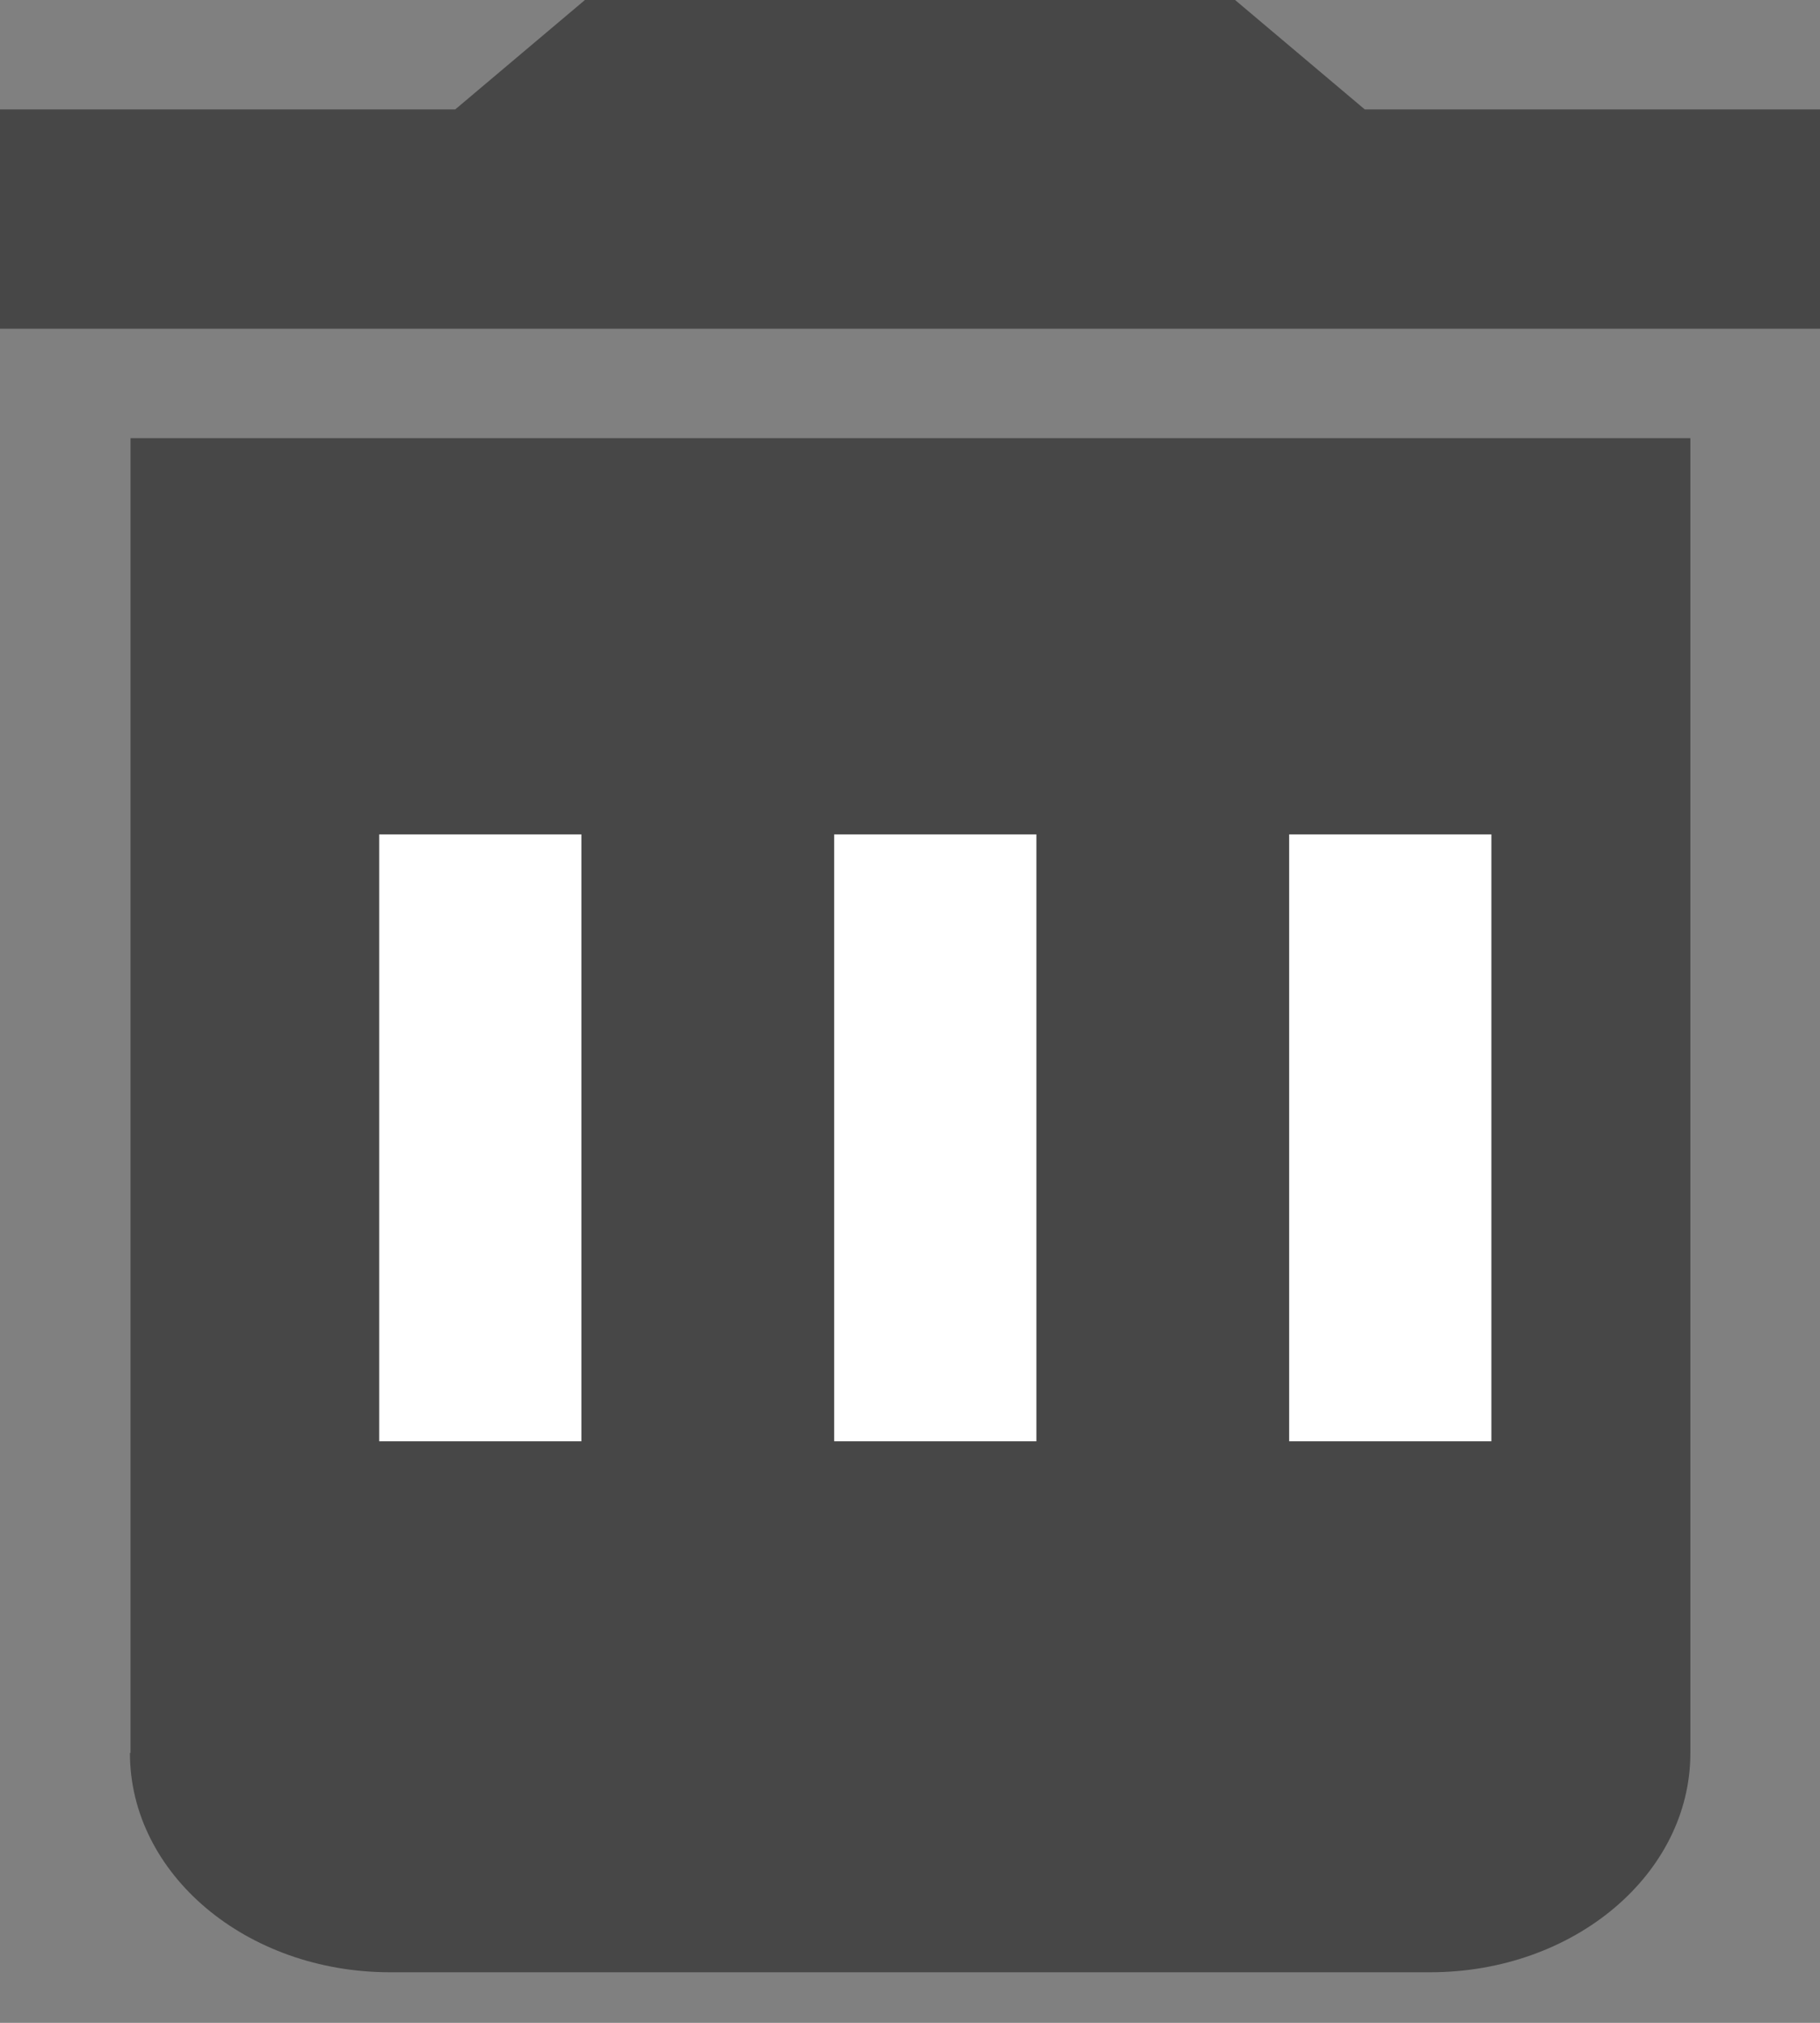 <svg width="18" height="20" viewBox="0 0 18 20" fill="none" xmlns="http://www.w3.org/2000/svg">
<rect x="0" y="0" width="18" height="20" fill="#808080" stroke="none"/>
<path d="M1.285 17.332C1.285 18.53 2.436 19.5 3.858 19.5H14.145C15.567 19.5 16.718 18.53 16.718 17.332V4.332H1.291V17.332H1.285Z" fill="#474747"/>
<path d="M13.498 1.082L12.215 0H5.785L4.502 1.082H0V3.25H18V1.082H13.498Z" fill="#474747"/>
<line x1="4.75" y1="8.25" x2="4.75" y2="14.25" stroke="white" stroke-width="2"/>
<line x1="9.25" y1="8.25" x2="9.25" y2="14.25" stroke="white" stroke-width="2"/>
<line x1="13.75" y1="8.25" x2="13.75" y2="14.25" stroke="white" stroke-width="2"/>
</svg>
